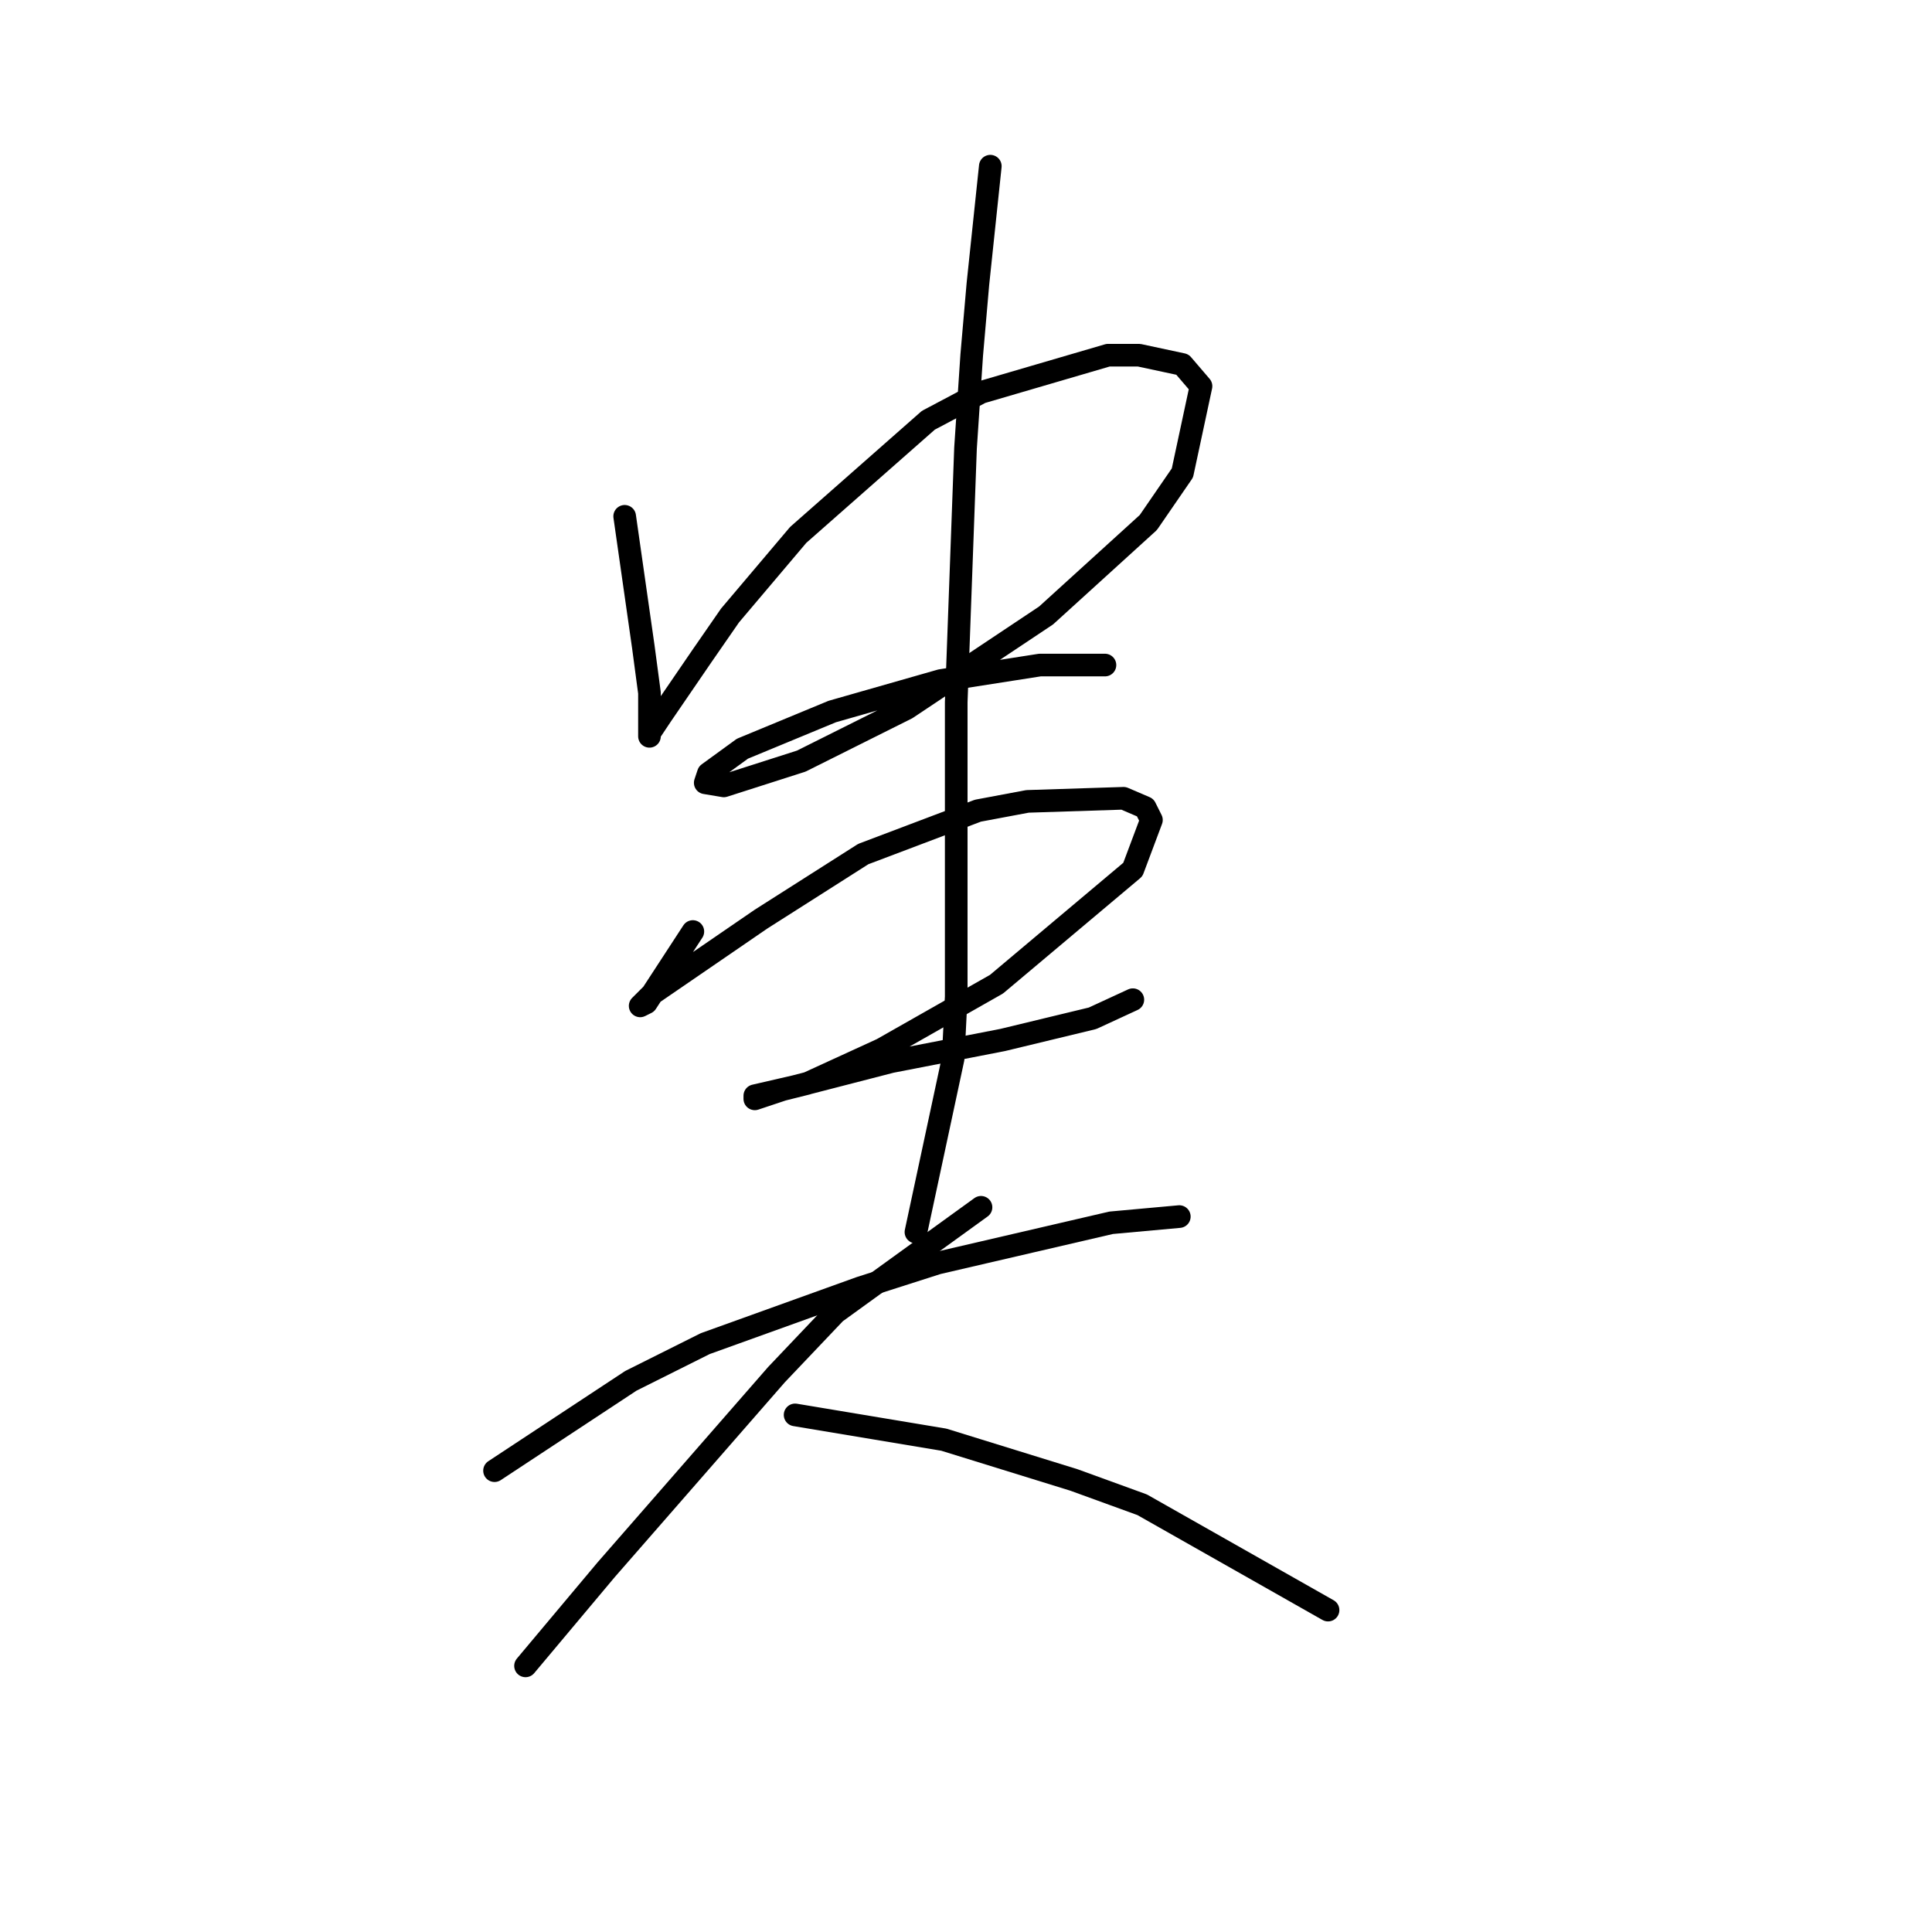 <?xml version="1.0" standalone="no"?>
    <svg width="256" height="256" xmlns="http://www.w3.org/2000/svg" version="1.1">
    <polyline stroke="black" stroke-width="3" stroke-linecap="round" fill="transparent" stroke-linejoin="round" points="82.773 68.415 85.237 85.659 86.058 91.818 86.058 95.513 86.058 97.566 86.058 97.155 87.7 94.692 93.037 86.891 96.733 81.554 105.765 70.879 123.009 55.688 129.989 51.992 146.822 47.066 150.928 47.066 156.676 48.297 159.139 51.171 156.676 62.667 152.16 69.236 138.611 81.554 120.135 93.871 106.176 100.85 95.911 104.135 93.448 103.724 93.859 102.493 98.375 99.208 110.281 94.281 124.651 90.176 137.79 88.123 143.127 88.123 146.412 88.123 146.412 88.123 " />
        <polyline stroke="black" stroke-width="3" stroke-linecap="round" fill="transparent" stroke-linejoin="round" points="91.806 123.432 85.647 132.875 84.826 133.285 85.237 132.875 86.468 131.643 100.838 121.79 114.387 113.168 129.578 107.42 136.147 106.188 148.875 105.777 151.749 107.009 152.57 108.651 150.107 115.22 132.042 130.411 116.851 139.033 106.997 143.55 103.712 144.371 100.017 145.603 100.017 145.192 105.355 143.96 118.082 140.676 132.863 137.802 144.769 134.928 150.107 132.464 150.107 132.464 " />
        <polyline stroke="black" stroke-width="3" stroke-linecap="round" fill="transparent" stroke-linejoin="round" points="131.221 22.021 129.578 37.622 128.757 47.066 127.936 59.383 126.704 93.05 126.704 113.989 126.704 132.054 126.294 140.265 121.367 163.257 121.367 163.257 " />
        <polyline stroke="black" stroke-width="3" stroke-linecap="round" fill="transparent" stroke-linejoin="round" points="65.529 194.871 83.594 182.965 93.448 178.038 113.977 170.647 124.241 167.363 147.233 162.025 156.265 161.204 156.265 161.204 " />
        <polyline stroke="black" stroke-width="3" stroke-linecap="round" fill="transparent" stroke-linejoin="round" points="129.989 159.973 110.692 173.932 102.891 182.143 80.31 208.009 69.635 220.737 69.635 220.737 " />
        <polyline stroke="black" stroke-width="3" stroke-linecap="round" fill="transparent" stroke-linejoin="round" points="105.355 187.481 125.062 190.765 142.306 196.103 151.339 199.387 175.973 213.347 175.973 213.347 " />
        </svg>